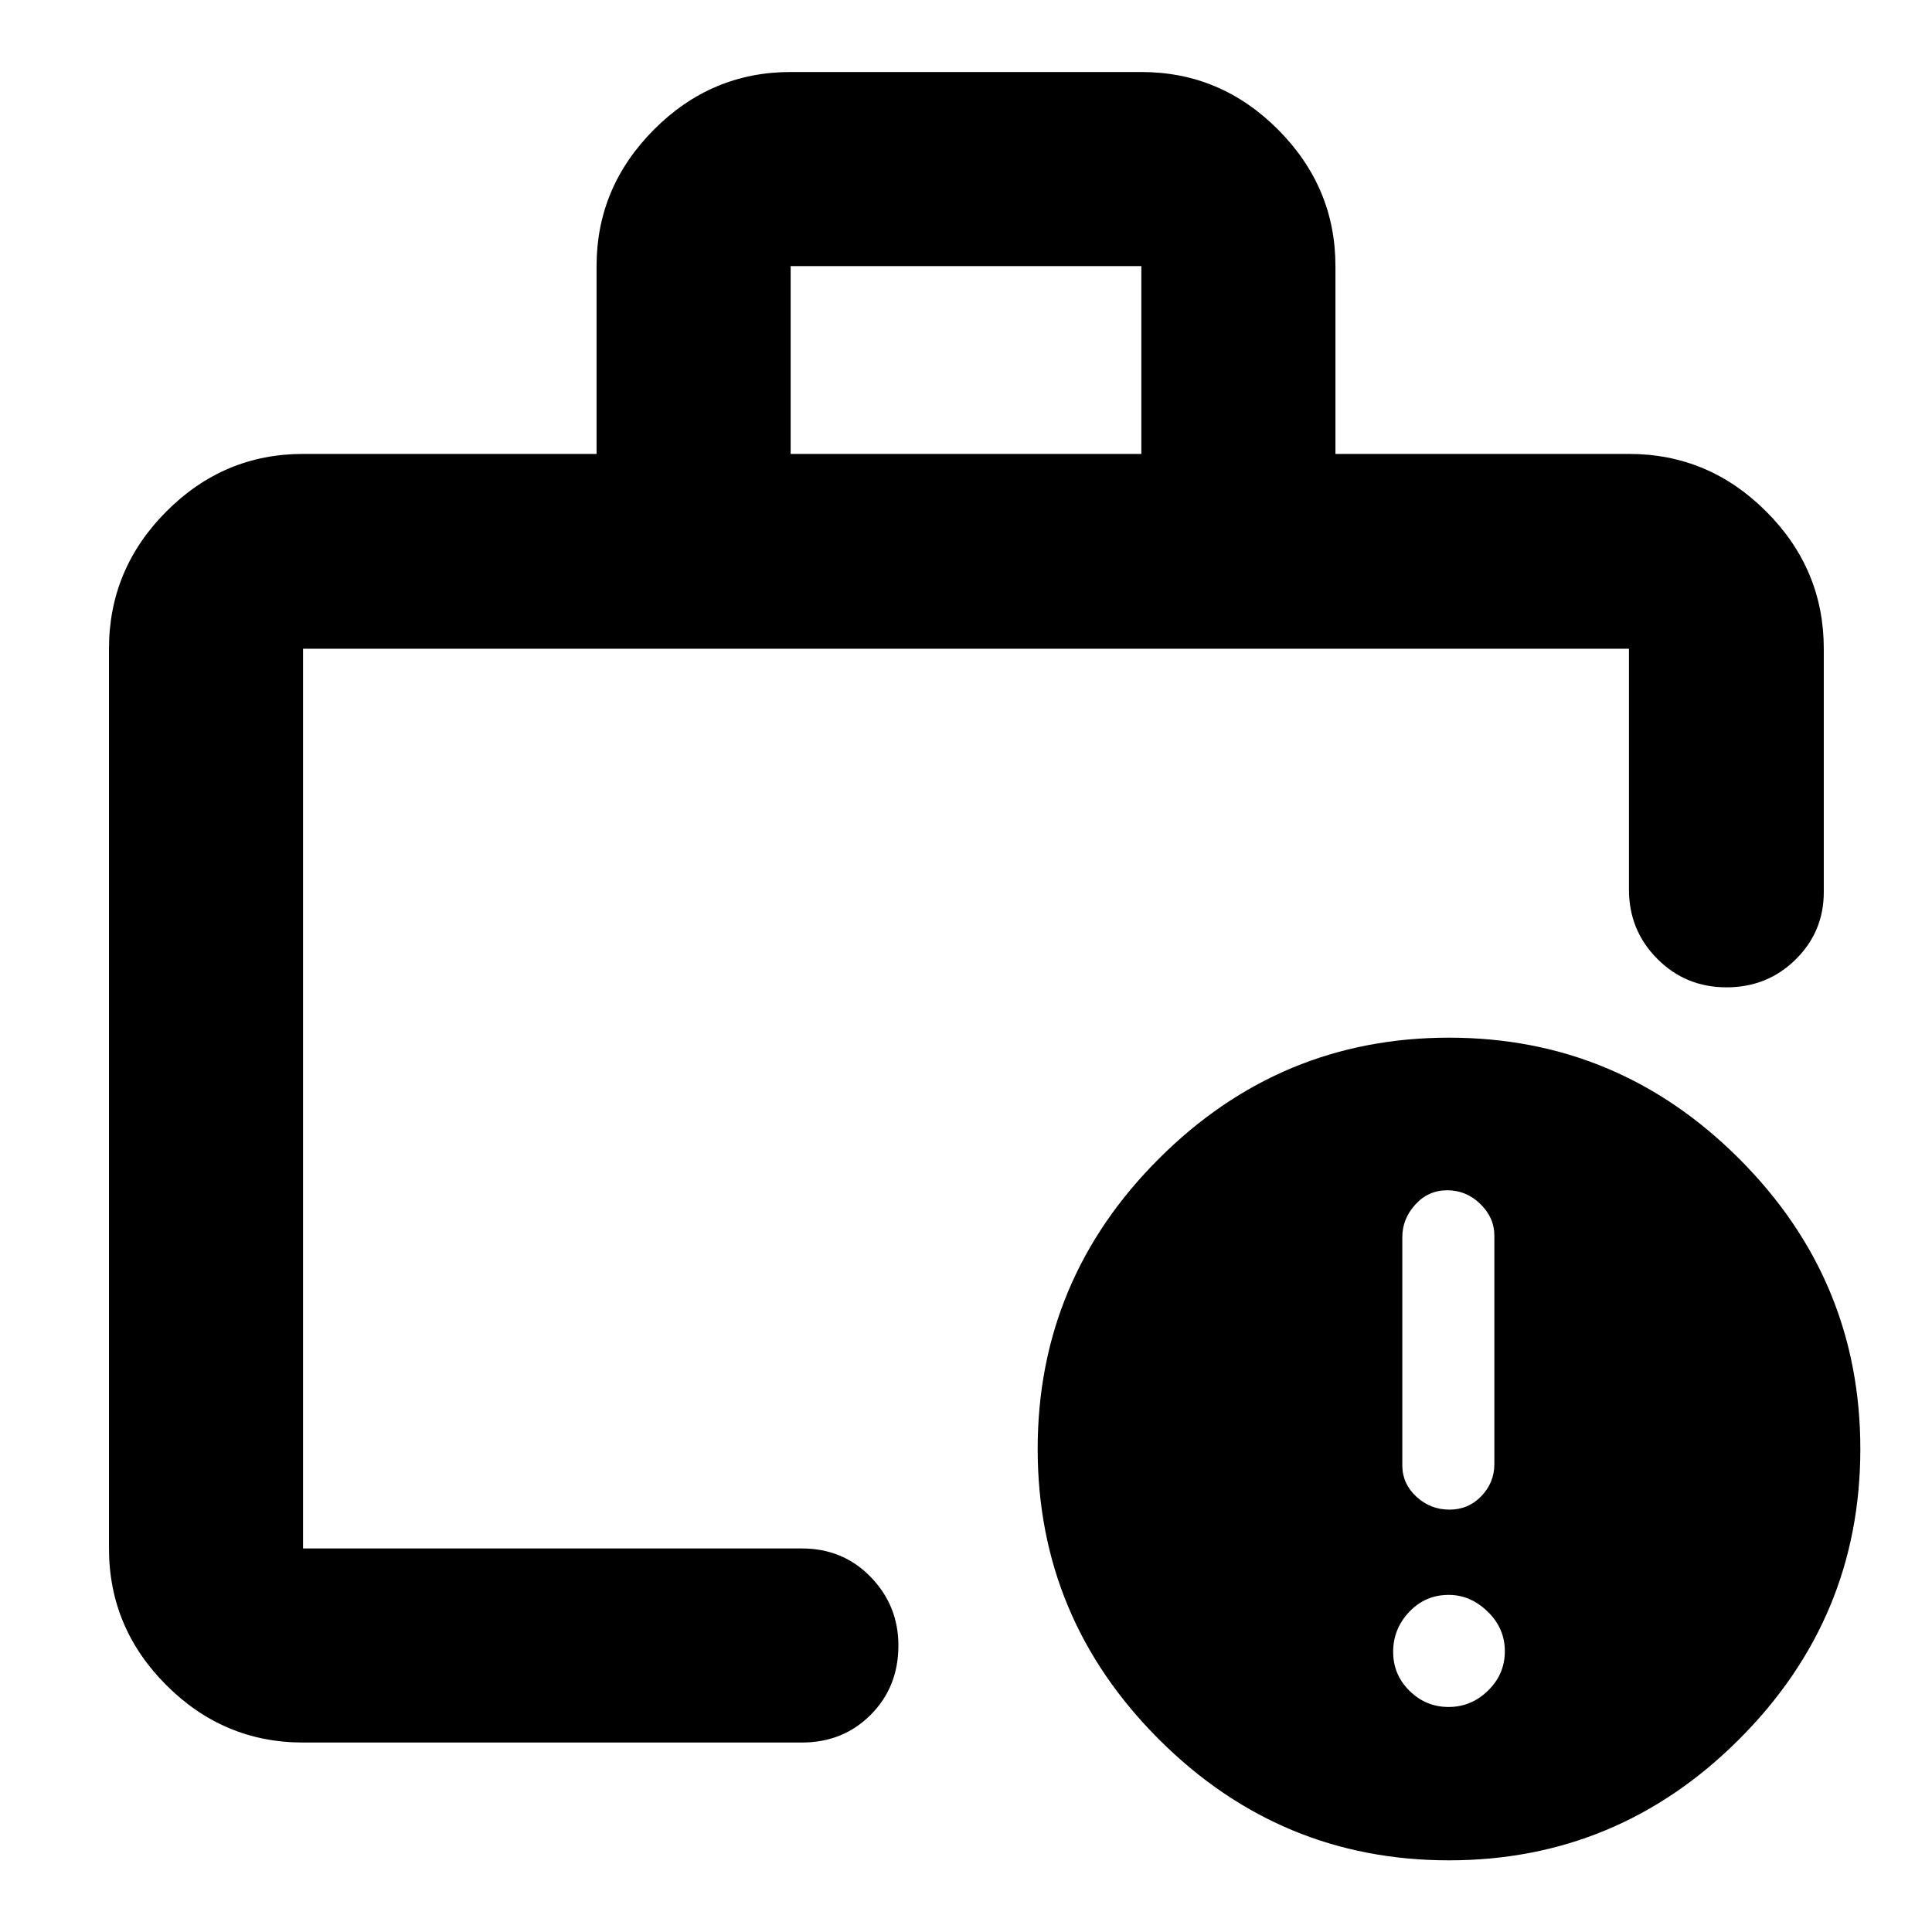 <svg xmlns="http://www.w3.org/2000/svg" height="40" viewBox="0 -960 960 960" width="40"><path d="M719.81-111.81q11.26 0 19.6-8.15 8.34-8.15 8.34-19.56 0-11.41-8.55-19.7t-19.34-8.29q-11.6 0-19.61 8.43-8 8.44-8 19.85 0 11.4 8.15 19.41t19.41 8.01Zm.4-98.06q9.44 0 15.88-6.73 6.45-6.72 6.45-15.95v-113.44q0-9-6.99-15.79-6.98-6.78-16.43-6.78-9.44 0-15.88 7.12-6.44 7.12-6.44 16.12v113.51q0 9.04 6.98 15.49 6.99 6.45 16.43 6.45Zm-569.63 19.29v-18.24 18.24-447.06 447.06Zm0 96.43q-39.43 0-67.93-28.5-28.5-28.5-28.5-67.93v-447.06q0-39.59 28.5-68.2t67.93-28.61h145.85v-93.33q0-39.19 28.51-67.82 28.5-28.62 67.93-28.62h174.26q39.43 0 67.93 28.62 28.51 28.63 28.51 67.82v93.33h145.85q39.59 0 68.2 28.61t28.61 68.2v120.92q0 19.69-14.01 33.5-14.01 13.82-34.33 13.82-20.31 0-34.39-14.16-14.08-14.15-14.08-34.4v-119.68H150.58v447.06h247.94q20.39 0 34.14 14.19 13.75 14.18 13.75 34.02 0 20.63-13.75 34.43-13.75 13.79-34.14 13.79H150.58Zm242.29-640.3h174.26v-93.33H392.87v93.33ZM719.98-35.61q-84.02 0-144.2-60.2-60.17-60.19-60.17-144.21 0-84.02 60.2-144.2 60.19-60.17 144.21-60.17 84.02 0 144.2 60.2 60.17 60.19 60.17 144.21 0 84.02-60.2 144.2Q804-35.61 719.98-35.61Z"/></svg>
